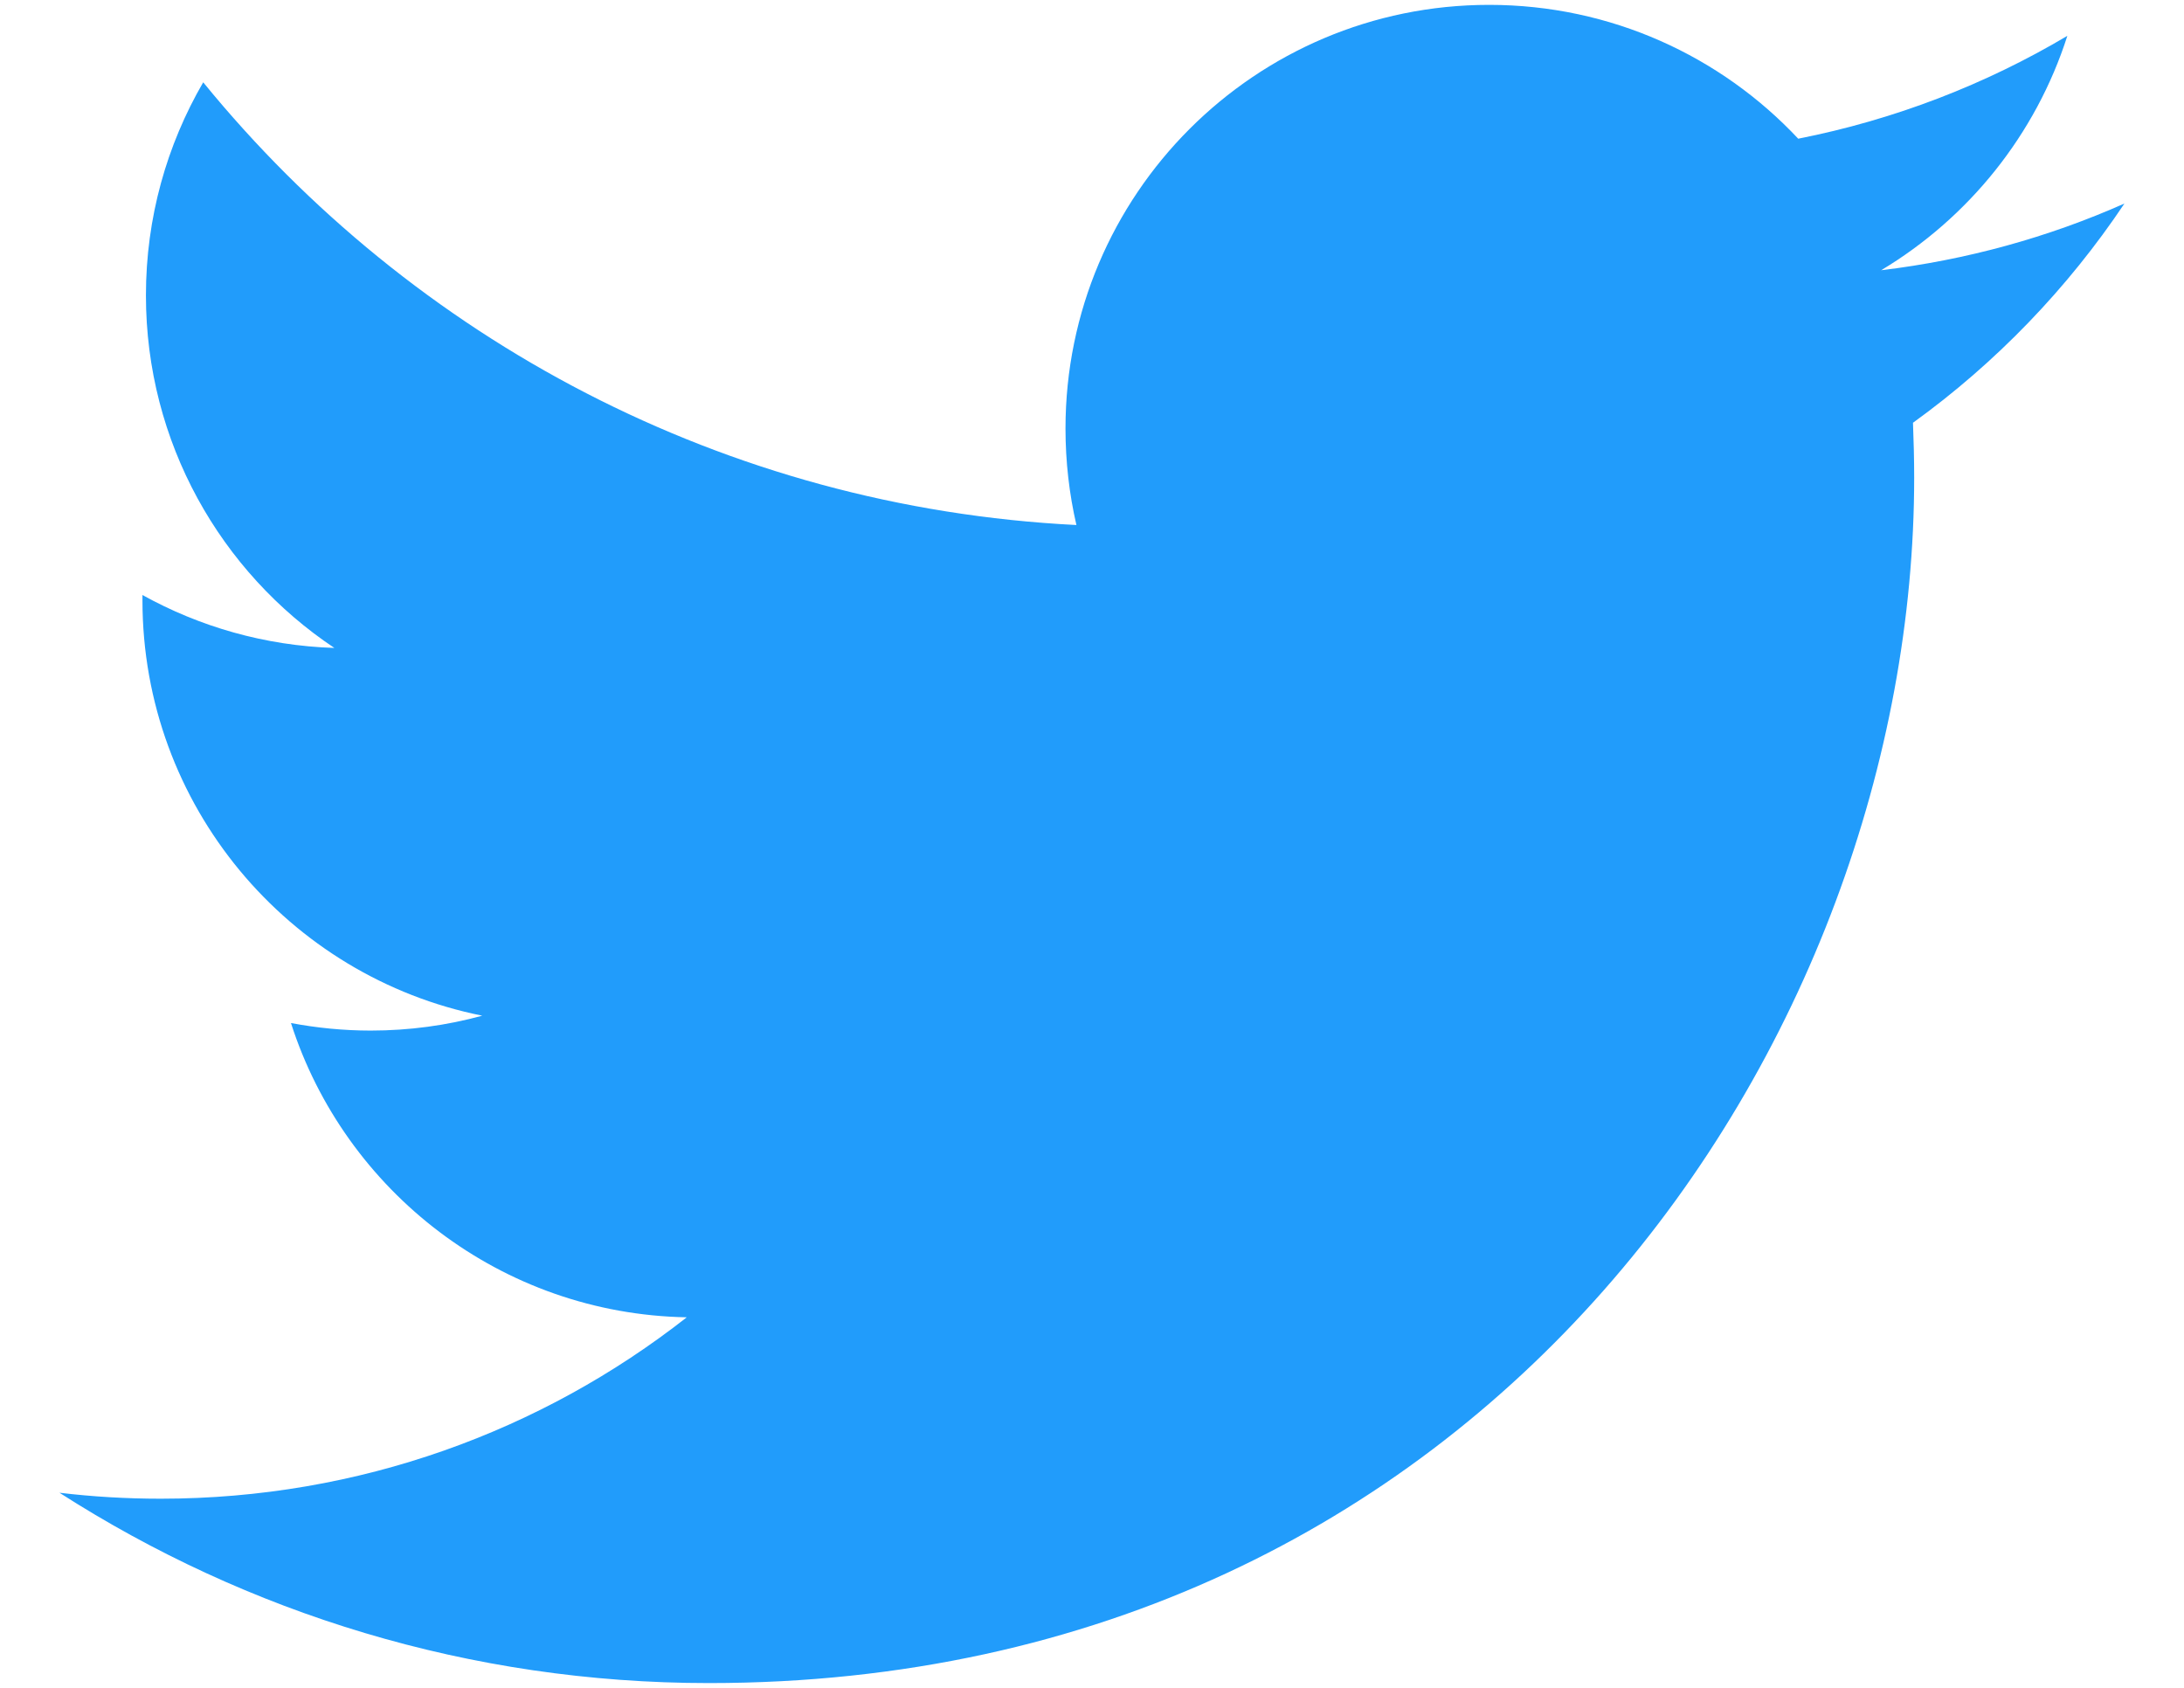 <svg viewBox="0 0 22 17" fill="none" xmlns="http://www.w3.org/2000/svg">
<path d="M21.4 2.05C20.634 2.39 19.812 2.618 18.949 2.722C19.83 2.194 20.506 1.358 20.825 0.361C20.001 0.85 19.087 1.205 18.114 1.397C17.336 0.567 16.227 0.049 15 0.049C12.643 0.049 10.733 1.96 10.733 4.316C10.733 4.65 10.771 4.977 10.843 5.288C7.297 5.11 4.153 3.411 2.047 0.829C1.681 1.459 1.47 2.192 1.47 2.975C1.47 4.455 2.223 5.762 3.368 6.526C2.669 6.504 2.01 6.312 1.435 5.993C1.435 6.011 1.435 6.028 1.435 6.046C1.435 8.114 2.906 9.839 4.858 10.23C4.501 10.328 4.123 10.38 3.734 10.38C3.459 10.38 3.191 10.353 2.931 10.304C3.474 11.999 5.05 13.234 6.918 13.268C5.458 14.413 3.618 15.095 1.618 15.095C1.274 15.095 0.934 15.075 0.599 15.035C2.488 16.246 4.73 16.952 7.141 16.952C14.99 16.952 19.282 10.45 19.282 4.81C19.282 4.626 19.277 4.442 19.27 4.258C20.104 3.656 20.828 2.905 21.4 2.05Z" fill="#219CFB"/>
</svg>
